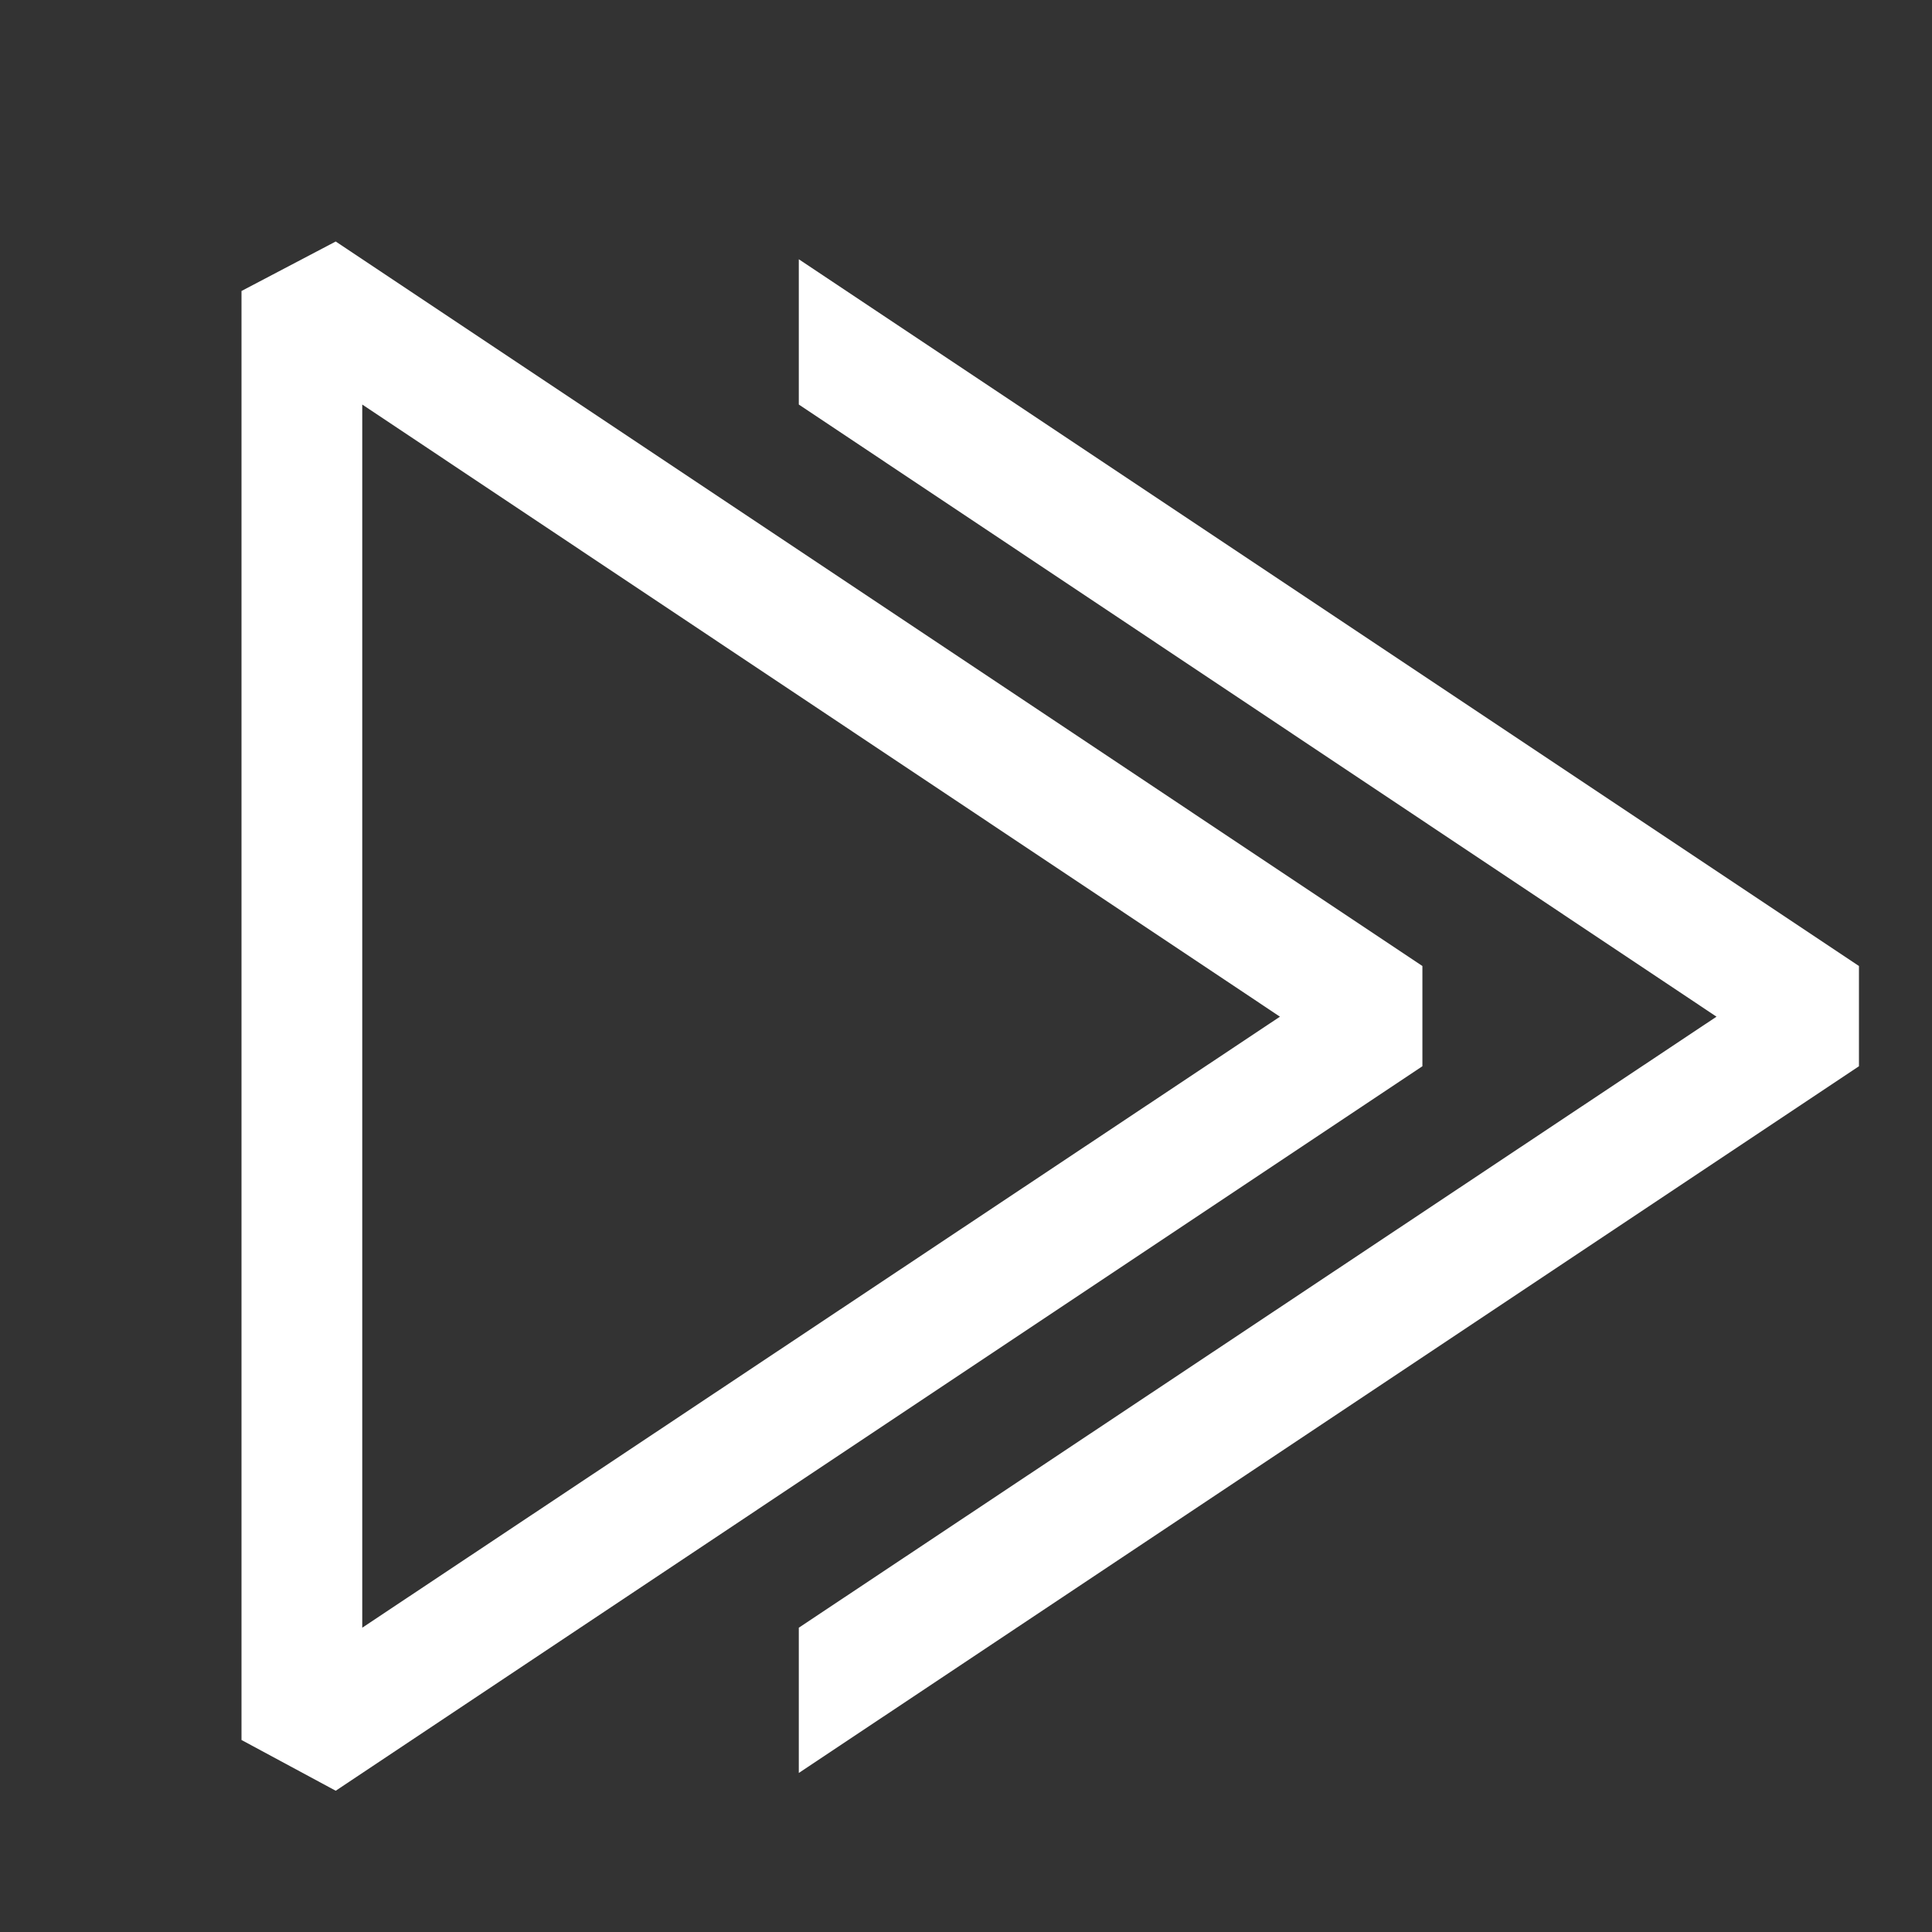 <svg width="26" height="26" viewBox="0 0 26 26" fill="none" xmlns="http://www.w3.org/2000/svg">
<rect x="0" y="0" width="26" height="26" fill="#333333" stroke="none"/>
<path d="M4.518 3.25L3.25 3.916V23.416L4.518 24.099L19.142 14.349V13L4.518 3.25ZM4.875 21.905V5.444L17.225 13.682L4.875 21.905Z" fill="white"/>
<path fill-rule="evenodd" clip-rule="evenodd" d="M10.75 23.86L25.017 14.349V13L10.75 3.489V5.444L23.1 13.682L10.75 21.905V23.86Z" fill="white"/>
</svg>

